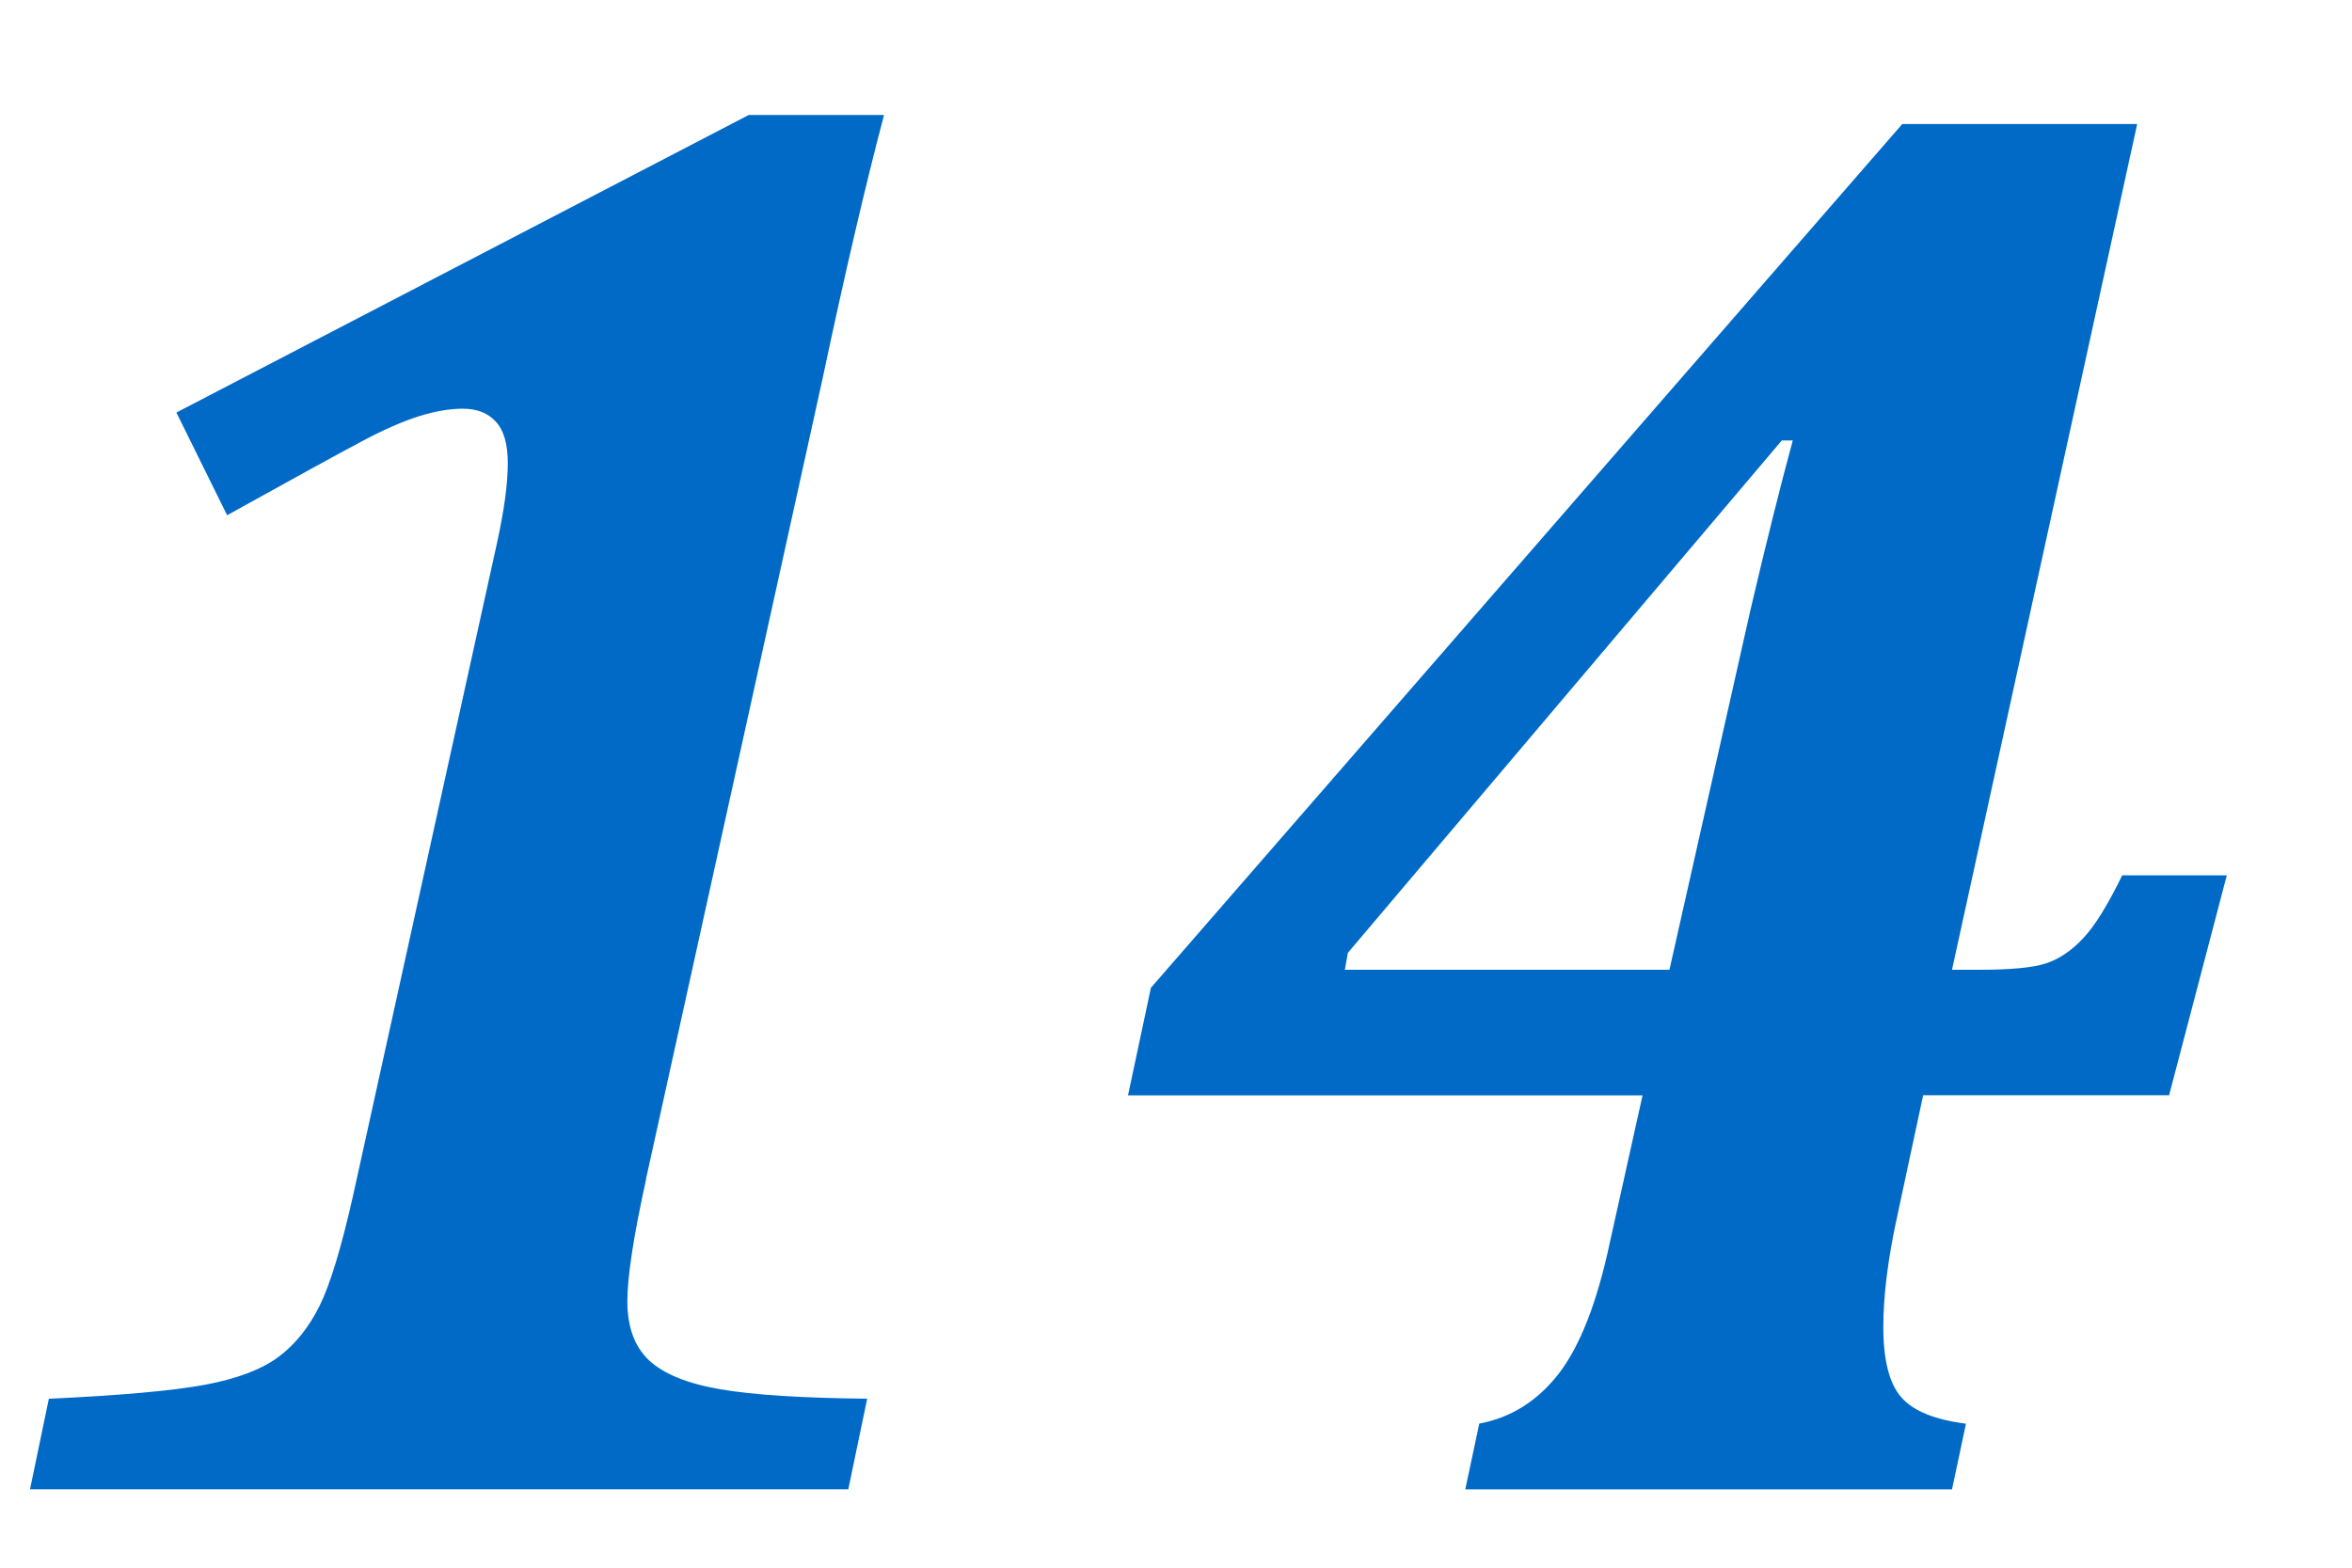 <svg xmlns="http://www.w3.org/2000/svg" width="30" height="20" viewBox="0 0 30 20"><g fill="none" fill-rule="evenodd"><path d="M0 0h30v20H0z"/><path fill="#006AC6" d="M8.242 15.04c-.16.727-.24 1.247-.24 1.56 0 .33.092.582.278.756.186.173.49.296.908.368.42.072 1.043.112 1.873.12L10.82 19H.383l.24-1.155c.915-.043 1.577-.102 1.988-.178.41-.076.723-.195.94-.355.215-.16.39-.38.526-.654.136-.275.28-.75.432-1.43l1.828-8.29c.093-.422.14-.764.14-1.027 0-.244-.05-.422-.153-.532-.1-.11-.24-.165-.42-.165-.168 0-.354.032-.557.095-.203.064-.45.17-.737.324-.286.152-.858.465-1.713.94L2.25 5.263l7.3-3.796h1.726c-.237.897-.5 2.023-.787 3.377L8.24 15.04zm10.626 3.122c.406-.076.745-.29 1.016-.64.27-.352.486-.904.647-1.658l.42-1.89h-6.563l.292-1.372 9.584-11.02h2.996l-2.362 10.79h.343c.4 0 .683-.026.852-.08.17-.056.328-.162.476-.32.148-.155.315-.424.5-.805h1.334l-.736 2.806H24.53l-.343 1.6c-.11.516-.165.968-.165 1.358 0 .424.077.722.23.896.15.173.426.285.824.336l-.178.838H18.69l.178-.838zm-1.714-5.79h4.14l1.04-4.62c.195-.83.372-1.54.533-2.133h-.14l-5.535 6.537-.038.216z"/></g></svg>
